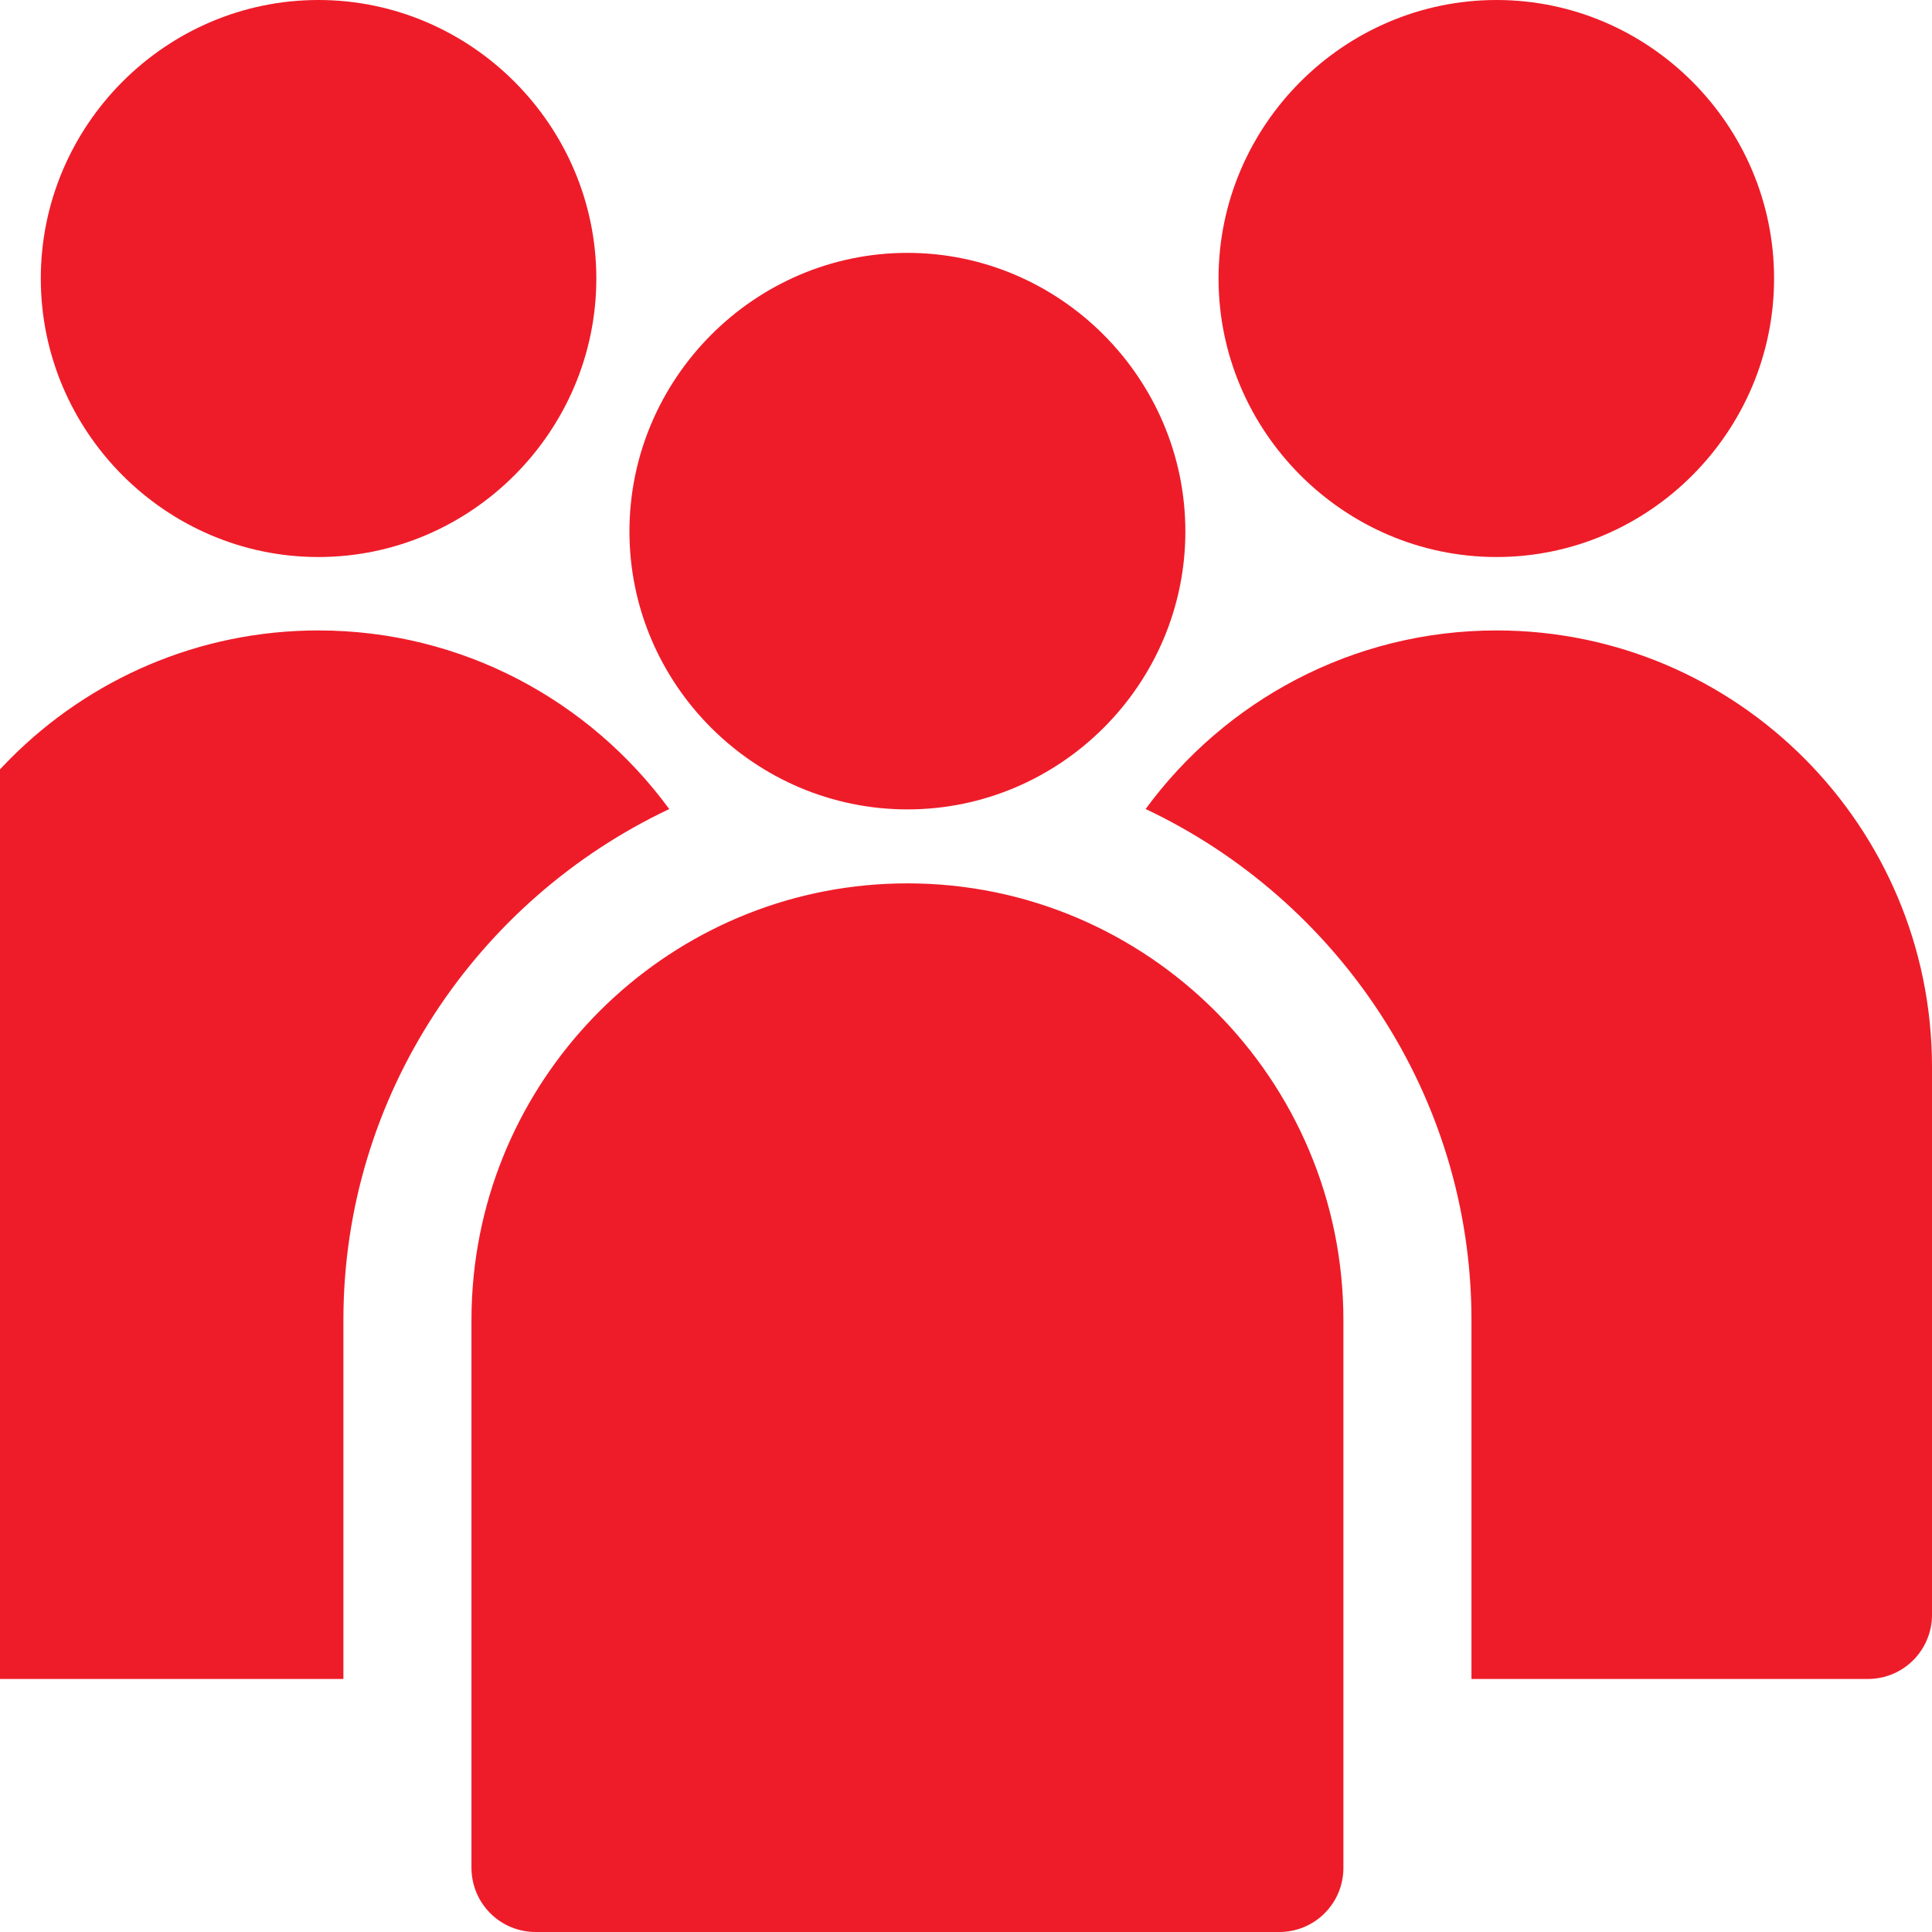 <svg width="35" height="35" viewBox="0 0 35 35" fill="none" xmlns="http://www.w3.org/2000/svg">
<g clip-path="url(#clip0_24_104)">
<path d="M5.768 0C3.001 0 0.739 2.273 0.739 5.045C0.739 7.816 3.001 10.091 5.768 10.091C8.534 10.091 10.803 7.816 10.803 5.045C10.803 2.274 8.534 0 5.768 0ZM27.111 0C24.345 0 22.075 2.273 22.075 5.045C22.075 7.816 24.345 10.091 27.111 10.091C29.877 10.091 32.139 7.816 32.139 5.045C32.139 2.274 29.877 0 27.111 0ZM16.439 4.581C13.673 4.581 11.403 6.857 11.403 9.628C11.403 12.399 13.673 14.663 16.439 14.663C19.205 14.663 21.474 12.399 21.474 9.628C21.474 6.857 19.205 4.581 16.439 4.581ZM5.768 11.421C1.413 11.421 -2.121 14.969 -2.121 19.331V29.259C-2.12 29.566 -1.998 29.859 -1.781 30.076C-1.565 30.293 -1.271 30.415 -0.965 30.416H6.221V23.915C6.221 19.835 8.65 16.297 12.124 14.657C10.688 12.697 8.377 11.421 5.767 11.421L5.768 11.421ZM27.111 11.421C24.502 11.421 22.191 12.697 20.754 14.656C24.228 16.297 26.657 19.835 26.657 23.914V30.416H33.844C34.15 30.415 34.443 30.293 34.66 30.076C34.876 29.859 34.999 29.565 35 29.259V19.331C35 14.969 31.466 11.421 27.111 11.421L27.111 11.421ZM16.439 16.003C12.357 16.003 8.987 19.122 8.582 23.106C8.555 23.372 8.541 23.642 8.541 23.915V33.84C8.542 34.149 8.665 34.444 8.884 34.662C9.102 34.88 9.398 35.001 9.706 35H23.173H23.172C23.481 35.001 23.777 34.88 23.995 34.662C24.214 34.444 24.337 34.149 24.337 33.84V23.915C24.337 19.553 20.794 16.003 16.439 16.003L16.439 16.003Z" fill="#EE1C29"/>
</g>
<defs>
<clipPath id="clip0_24_104">
<rect width="35" height="35" fill="white"/>
</clipPath>
</defs>
</svg>
